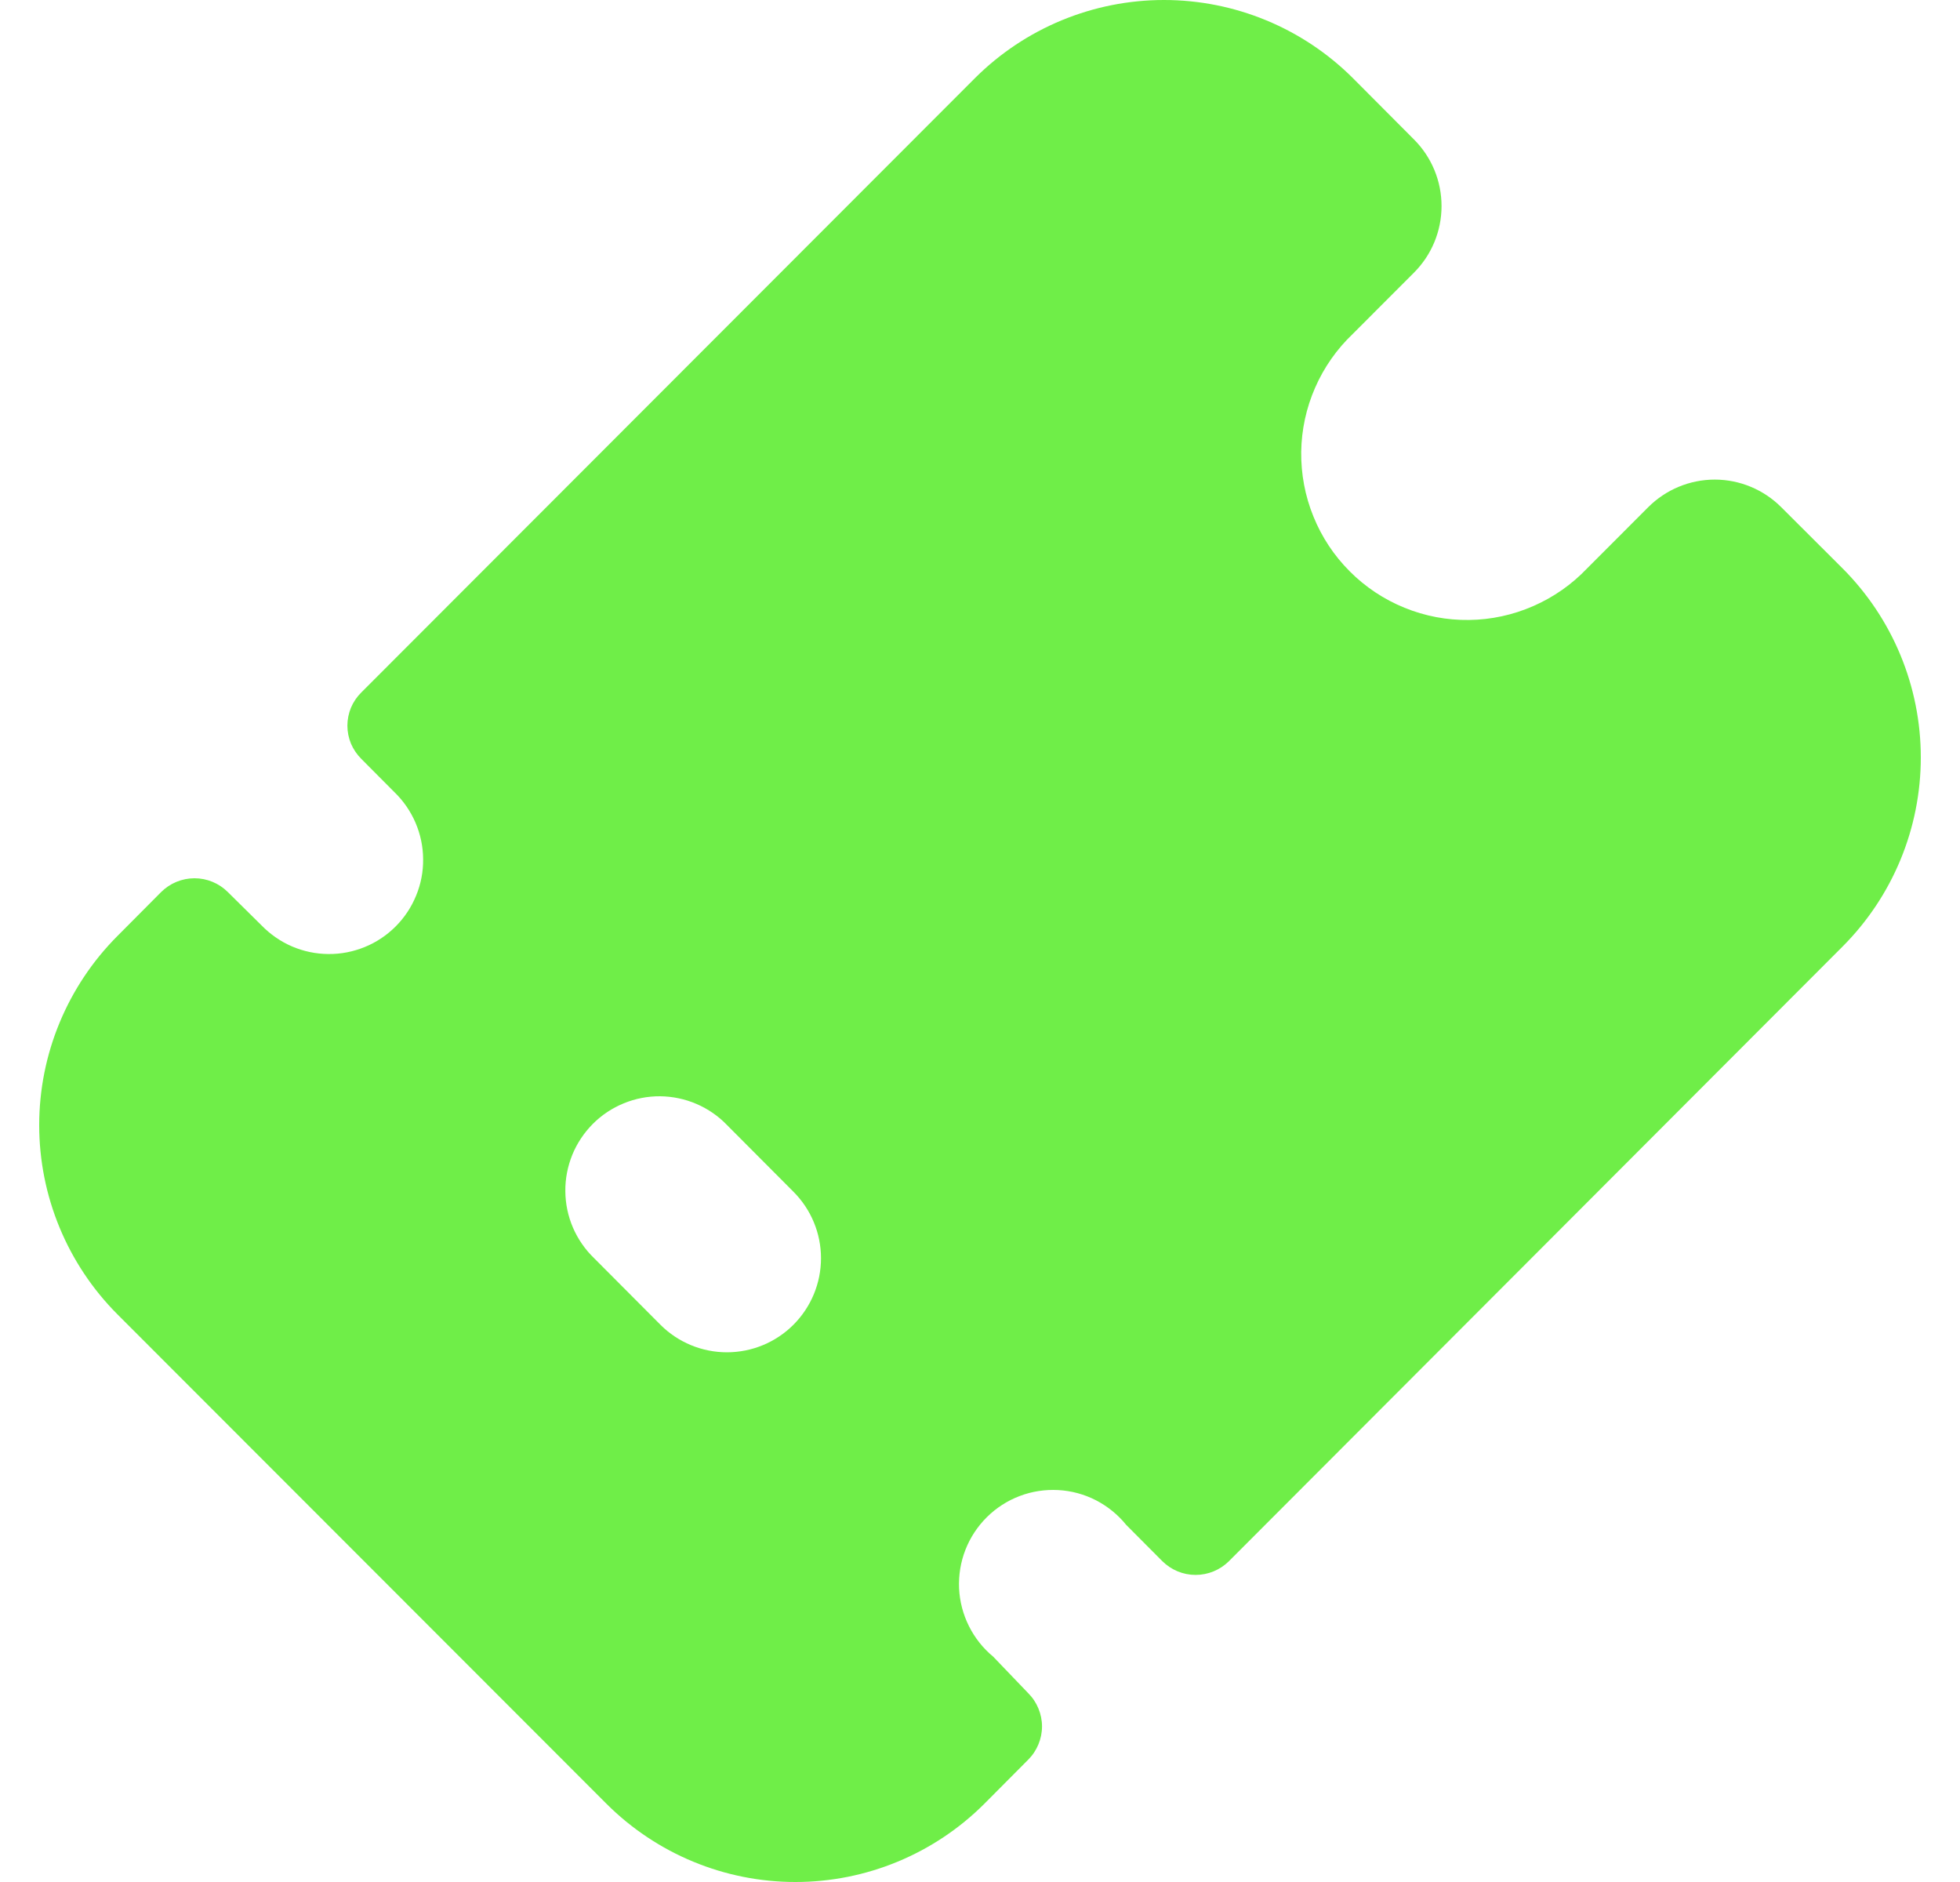 <svg width="25" height="24" viewBox="0 0 25 24" fill="none" xmlns="http://www.w3.org/2000/svg">
<path d="M23.502 7.248L22.72 6.468C22.495 6.243 22.19 6.116 21.872 6.116C21.553 6.116 21.248 6.243 21.023 6.468L20.244 7.248C20.049 7.453 19.816 7.616 19.557 7.729C19.299 7.842 19.02 7.903 18.738 7.906C18.456 7.91 18.175 7.857 17.914 7.75C17.653 7.644 17.415 7.486 17.216 7.286C17.016 7.086 16.859 6.849 16.753 6.587C16.646 6.325 16.594 6.045 16.597 5.763C16.601 5.481 16.661 5.202 16.775 4.943C16.888 4.684 17.052 4.451 17.256 4.257L18.036 3.476C18.261 3.251 18.387 2.946 18.387 2.628C18.387 2.309 18.261 2.004 18.036 1.779L17.256 0.996C16.616 0.358 15.75 0 14.846 0C13.943 0 13.076 0.358 12.436 0.996L4.609 8.83C4.553 8.885 4.508 8.951 4.477 9.024C4.447 9.097 4.431 9.175 4.431 9.254C4.431 9.333 4.447 9.411 4.477 9.484C4.508 9.556 4.553 9.622 4.609 9.678L5.031 10.102C5.146 10.213 5.237 10.346 5.3 10.492C5.363 10.639 5.396 10.796 5.397 10.955C5.399 11.115 5.369 11.273 5.308 11.42C5.248 11.568 5.159 11.702 5.046 11.815C4.934 11.927 4.8 12.017 4.652 12.077C4.505 12.137 4.347 12.168 4.187 12.166C4.028 12.165 3.871 12.132 3.724 12.069C3.578 12.006 3.446 11.914 3.335 11.8L2.905 11.375C2.792 11.263 2.64 11.2 2.481 11.2C2.322 11.2 2.169 11.263 2.056 11.375L1.497 11.937C0.859 12.577 0.5 13.444 0.5 14.348C0.5 15.252 0.859 16.12 1.497 16.76L7.735 23.002C8.375 23.641 9.242 24 10.146 24C11.05 24 11.916 23.641 12.556 23.002L13.115 22.44C13.171 22.384 13.215 22.318 13.245 22.245C13.275 22.173 13.291 22.095 13.291 22.016C13.291 21.937 13.275 21.859 13.245 21.787C13.215 21.714 13.171 21.648 13.115 21.592L12.669 21.127C12.539 21.02 12.434 20.887 12.359 20.737C12.284 20.587 12.241 20.423 12.233 20.255C12.226 20.087 12.253 19.92 12.314 19.764C12.375 19.607 12.469 19.465 12.588 19.347C12.707 19.229 12.85 19.137 13.006 19.078C13.163 19.018 13.331 18.993 13.498 19.002C13.666 19.011 13.829 19.055 13.979 19.132C14.128 19.209 14.26 19.316 14.365 19.446L14.826 19.909C14.939 20.021 15.091 20.084 15.25 20.084C15.409 20.084 15.562 20.021 15.675 19.909L23.502 12.071C24.141 11.431 24.5 10.564 24.5 9.659C24.5 8.755 24.141 7.888 23.502 7.248ZM10.12 16.894C9.895 17.119 9.59 17.245 9.272 17.245C8.954 17.245 8.649 17.119 8.424 16.894L7.577 16.044C7.463 15.934 7.371 15.801 7.308 15.655C7.245 15.508 7.212 15.351 7.211 15.191C7.209 15.032 7.24 14.874 7.3 14.726C7.36 14.579 7.45 14.445 7.562 14.332C7.675 14.219 7.809 14.13 7.956 14.07C8.104 14.009 8.262 13.979 8.421 13.98C8.58 13.982 8.738 14.015 8.884 14.078C9.03 14.141 9.163 14.232 9.273 14.347L10.12 15.197C10.345 15.422 10.472 15.727 10.472 16.045C10.472 16.364 10.345 16.669 10.12 16.894Z" fill="#6FEE48"/>
</svg>
